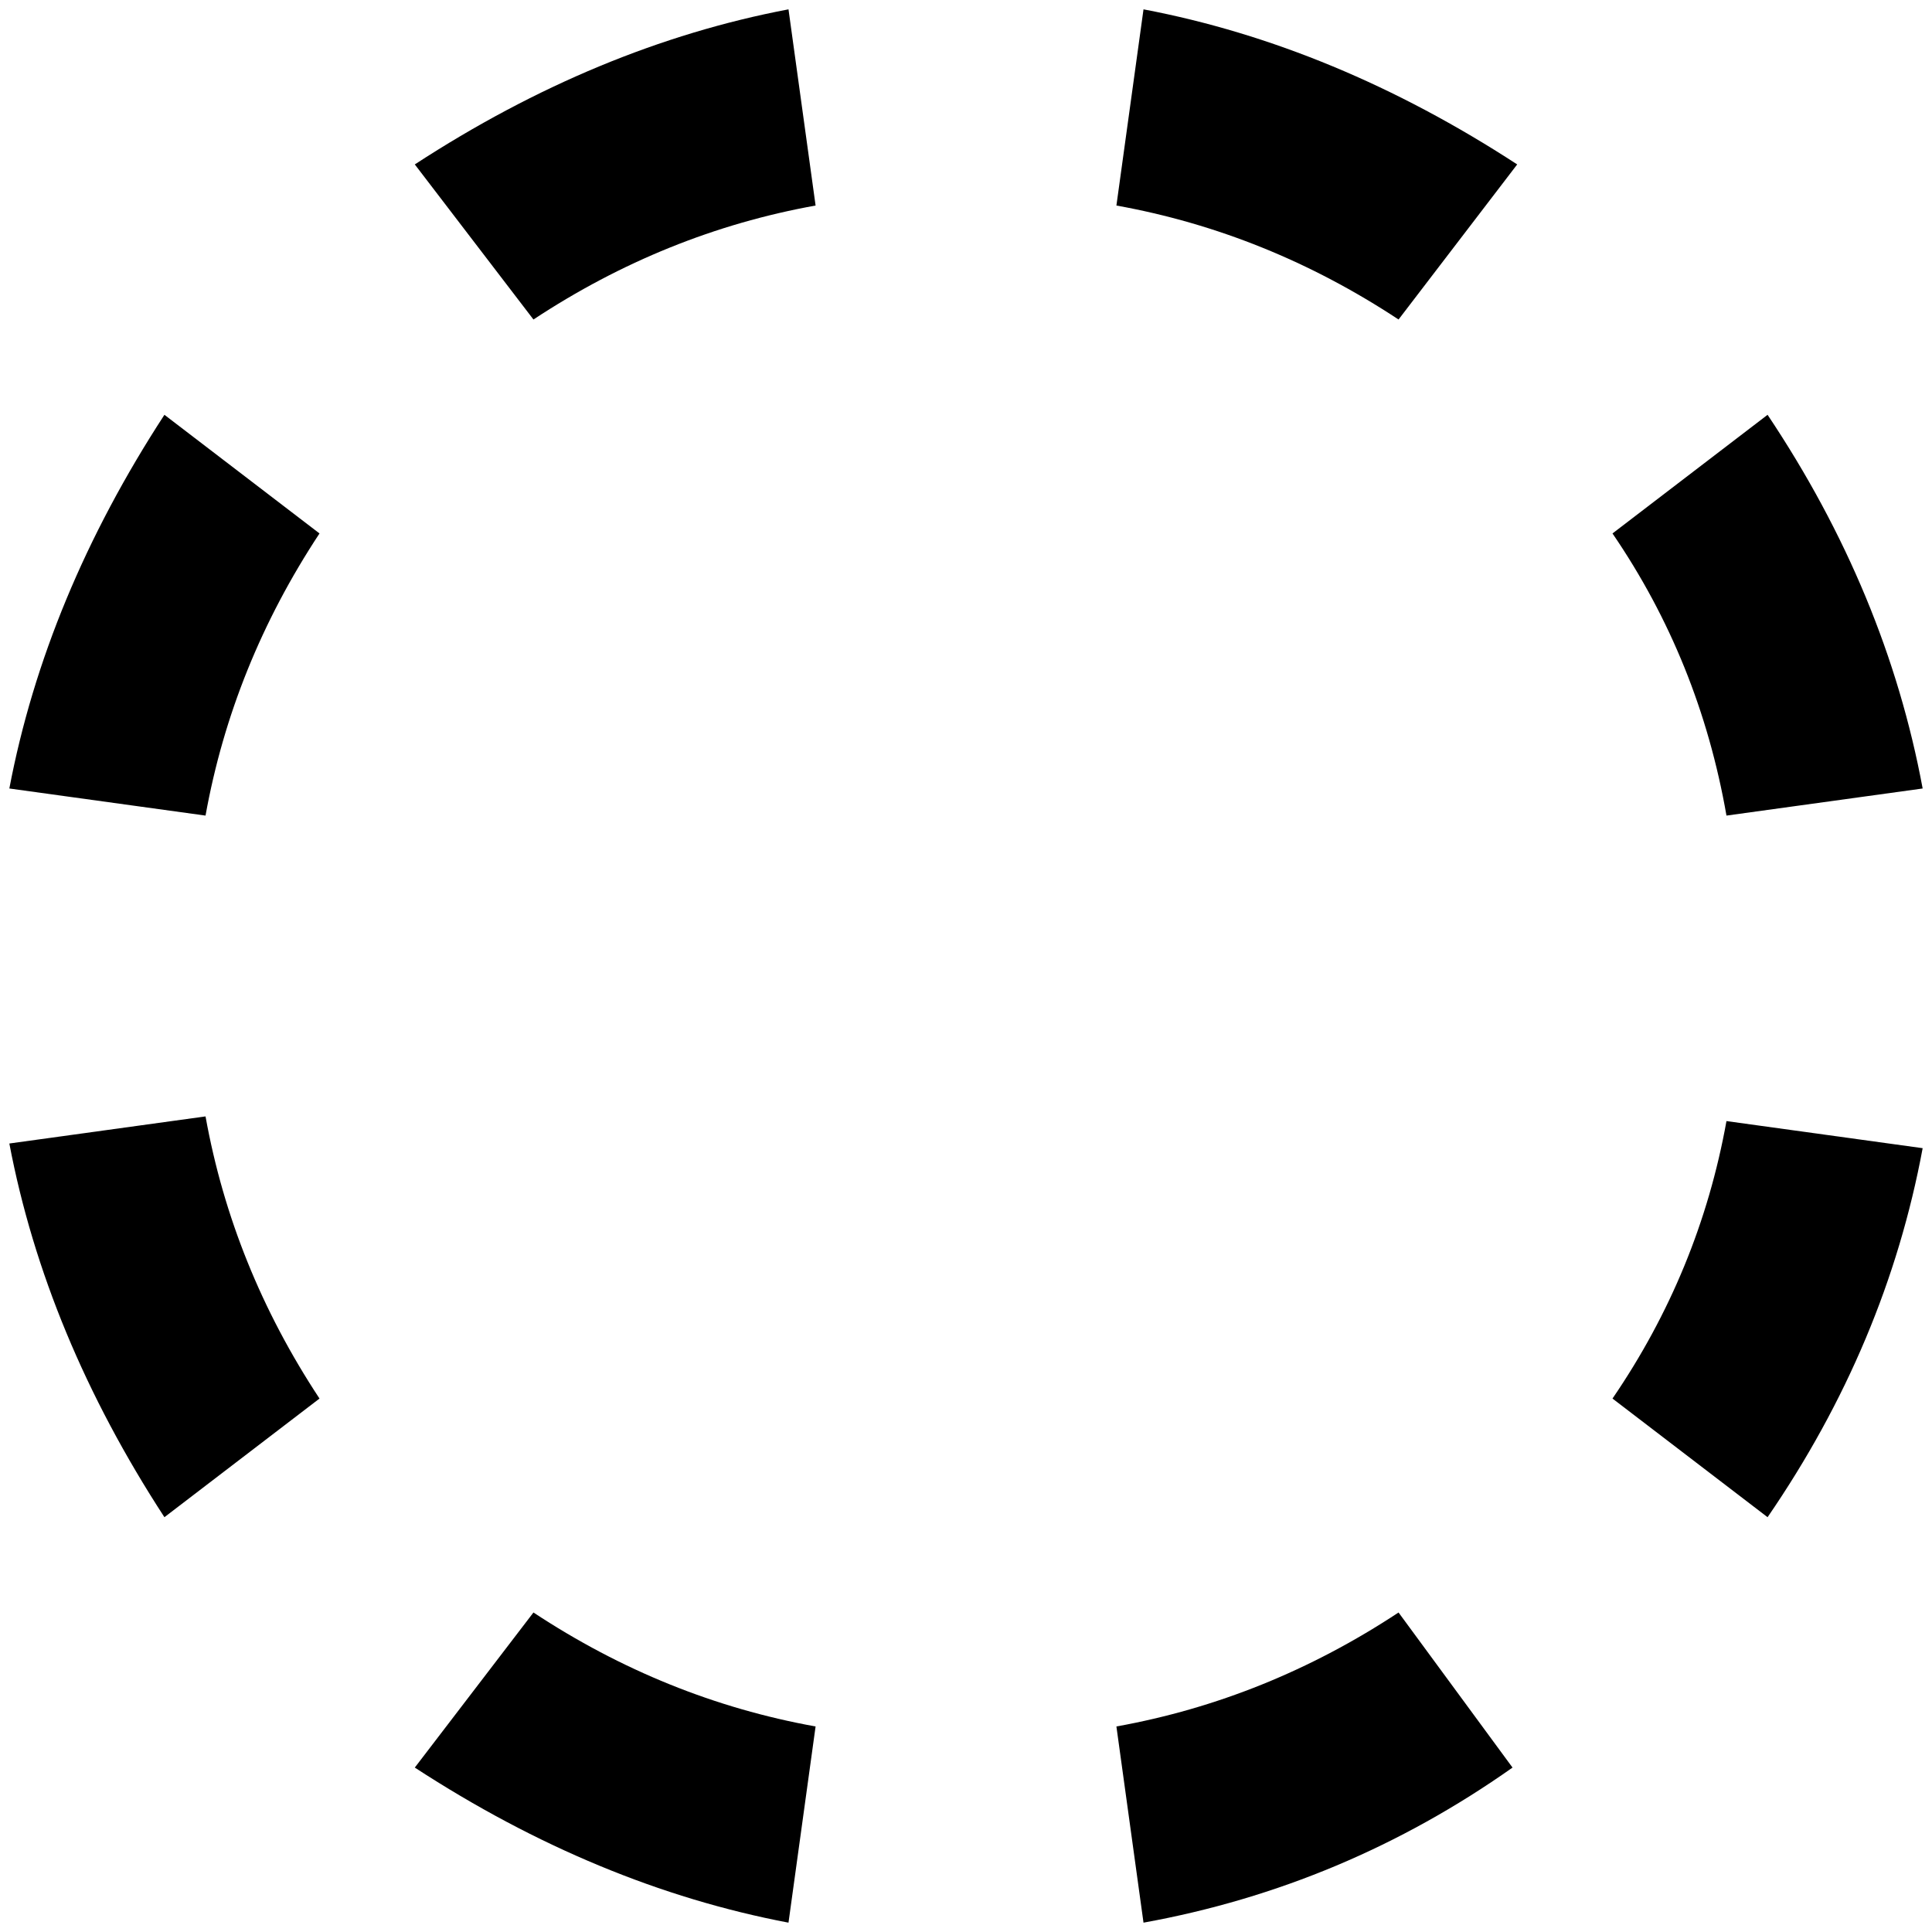<?xml version="1.0" standalone="no"?>
<!DOCTYPE svg PUBLIC "-//W3C//DTD SVG 1.1//EN" "http://www.w3.org/Graphics/SVG/1.1/DTD/svg11.dtd" >
<svg xmlns="http://www.w3.org/2000/svg" xmlns:xlink="http://www.w3.org/1999/xlink" version="1.1" width="2048" height="2048" viewBox="-10 0 2068 2048">
   <path fill="currentColor"
d="M434 1882l127 -166q141 93 302 122l-29 210q-205 -39 -400 -166zM1487 1716l122 166q-180 127 -395 166l-29 -210q161 -29 302 -122zM1838 1190l210 29q-39 210 -166 395l-166 -127q93 -136 122 -297zM0 1214l210 -29q29 161 122 302l-166 127q-127 -195 -166 -400z
M1716 561l166 -127q127 190 166 400l-210 29q-29 -166 -122 -302zM1185 210l29 -210q205 39 400 166l-127 166q-141 -93 -302 -122zM561 332l-127 -166q195 -127 400 -166l29 210q-161 29 -302 122zM210 863l-210 -29q39 -205 166 -400l166 127q-93 141 -122 302z" />
</svg>
